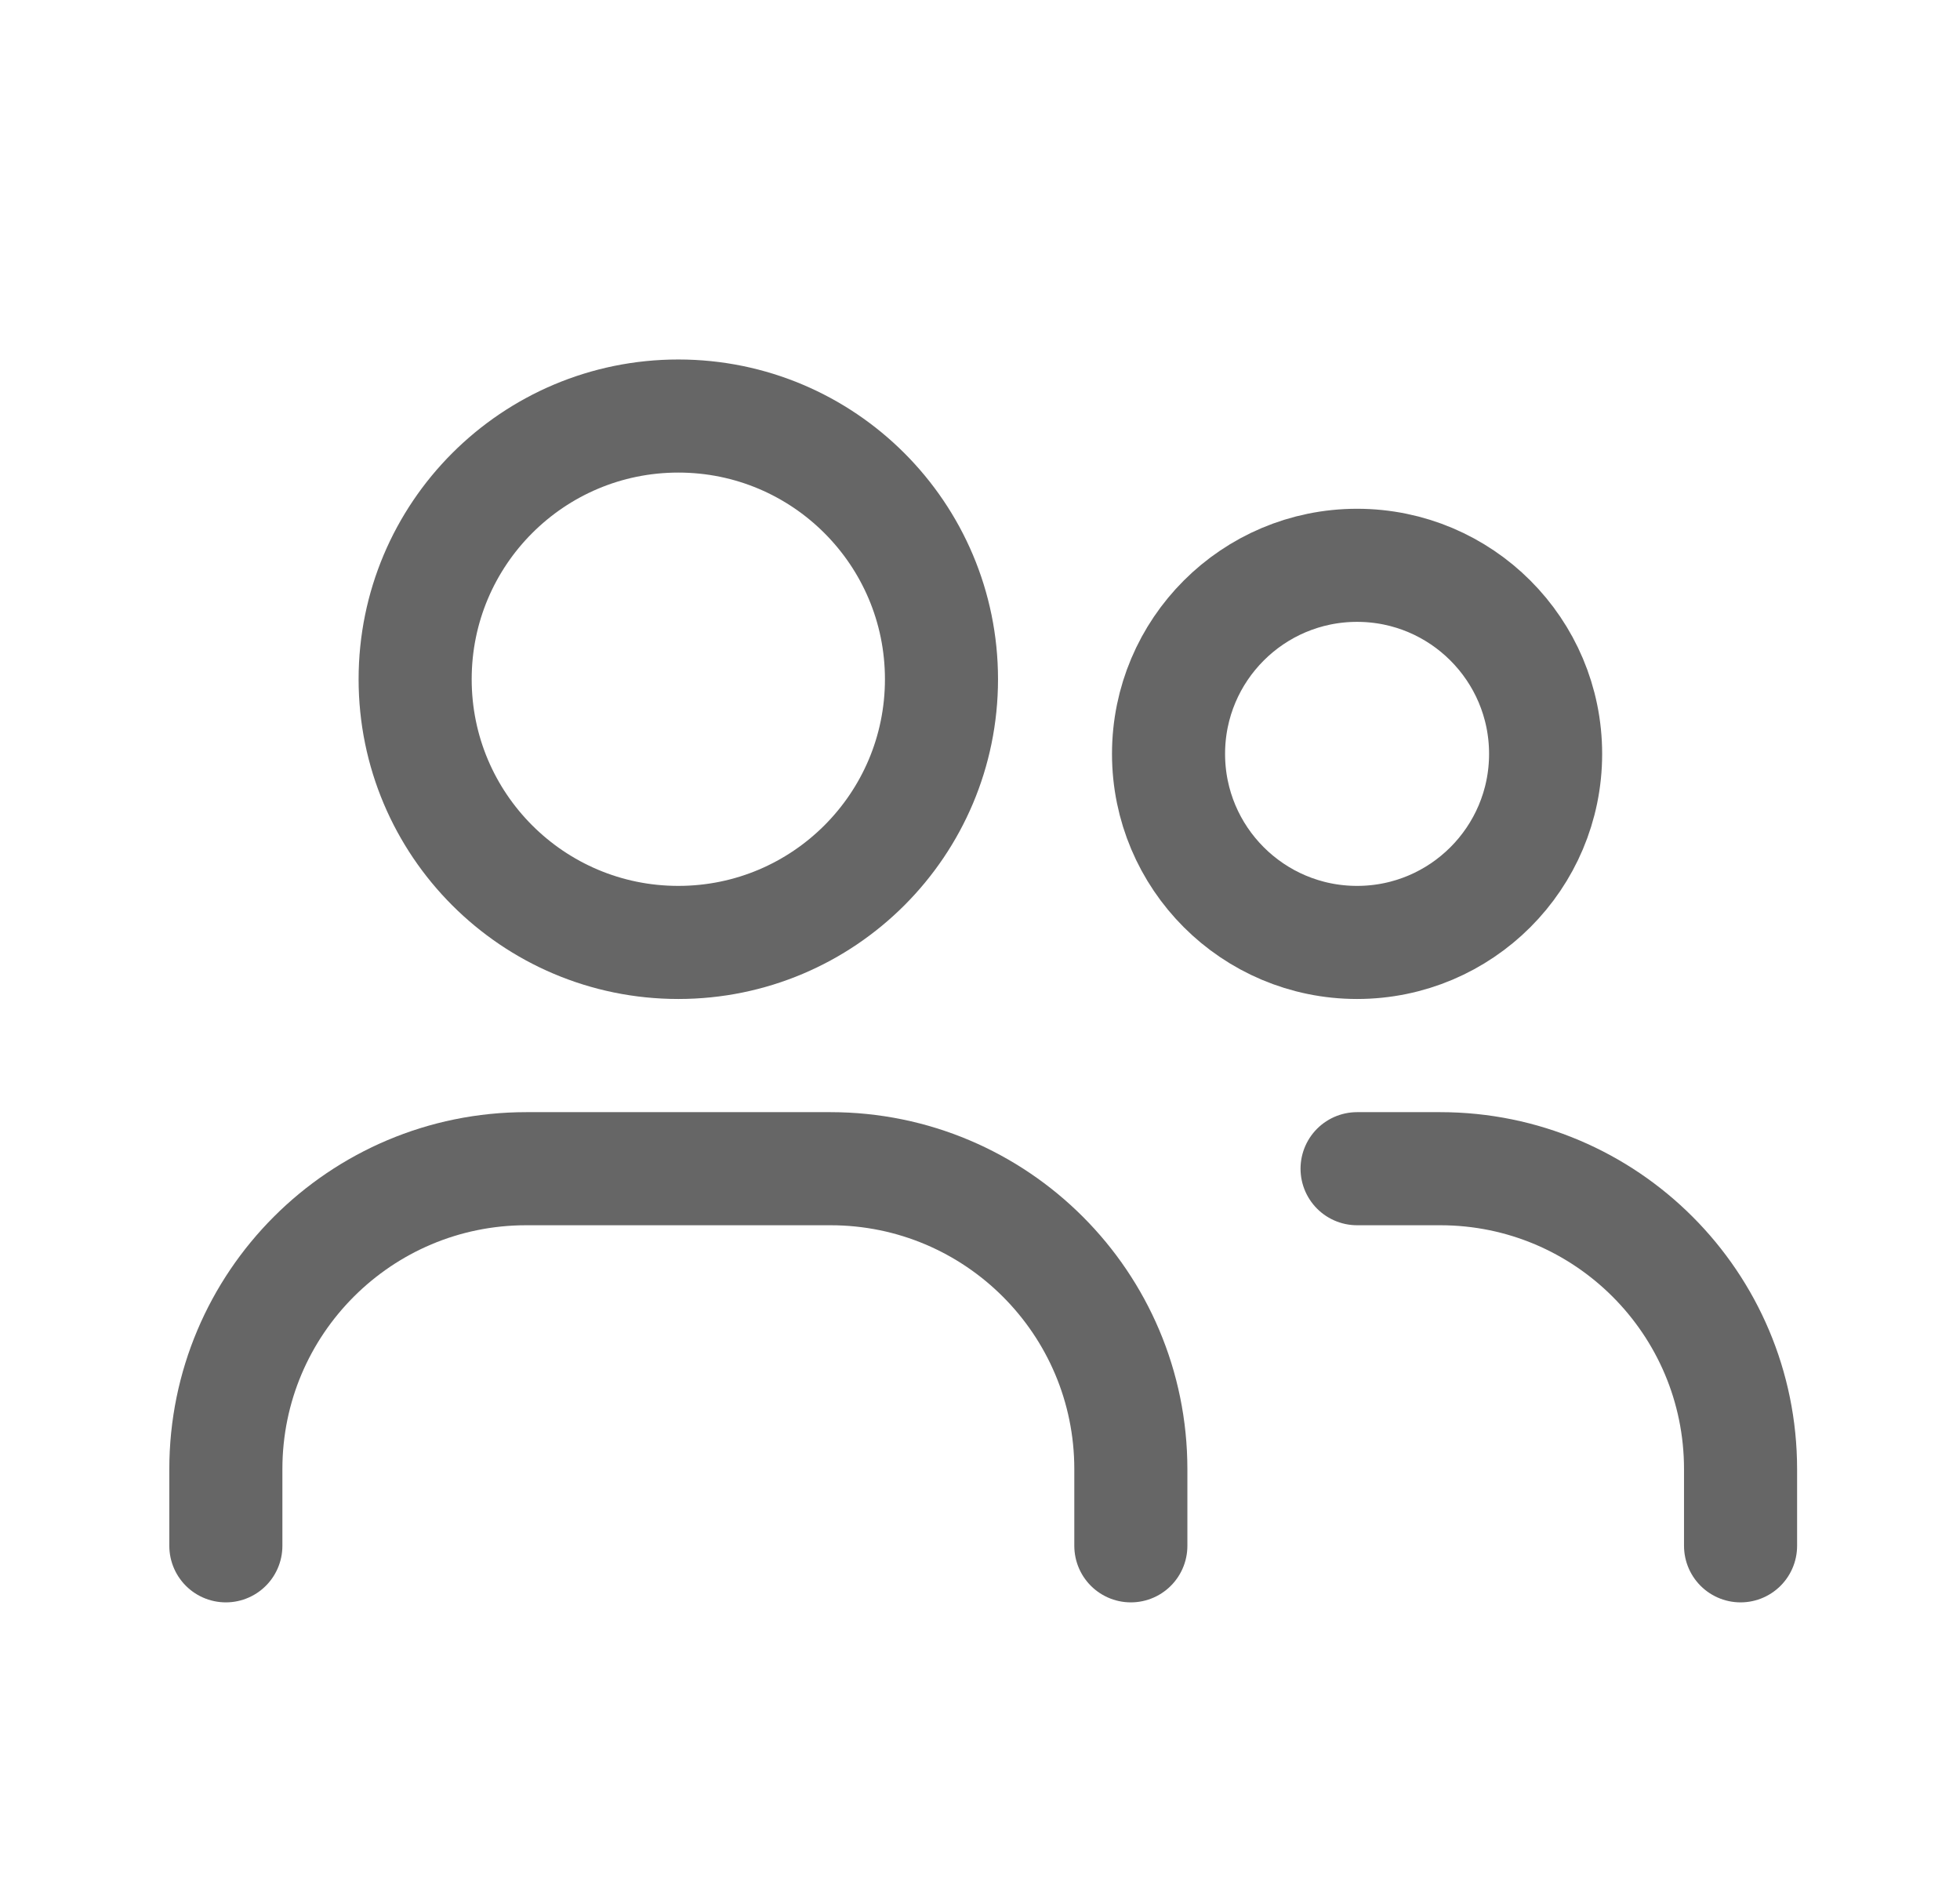 <svg xmlns="http://www.w3.org/2000/svg" width="26" height="25" viewBox="0 0 26 25" fill="none">
  <circle cx="8.998" cy="9.009" r="3.491" stroke="#666666" stroke-width="1.5" stroke-linecap="round" stroke-linejoin="round"/>
  <circle cx="18.002" cy="9.999" r="2.501" stroke="#666666" stroke-width="1.5" stroke-linecap="round" stroke-linejoin="round"/>
  <path d="M2.996 20.503V19.486C2.996 17.285 4.78 15.501 6.981 15.501H11.016C13.217 15.501 15.001 17.285 15.001 19.486V20.503" stroke="#666666" stroke-width="1.5" stroke-linecap="round" stroke-linejoin="round"/>
  <path d="M18.002 15.501H19.105C21.305 15.501 23.089 17.285 23.089 19.486V20.503" stroke="#666666" stroke-width="1.5" stroke-linecap="round" stroke-linejoin="round"/>
</svg>